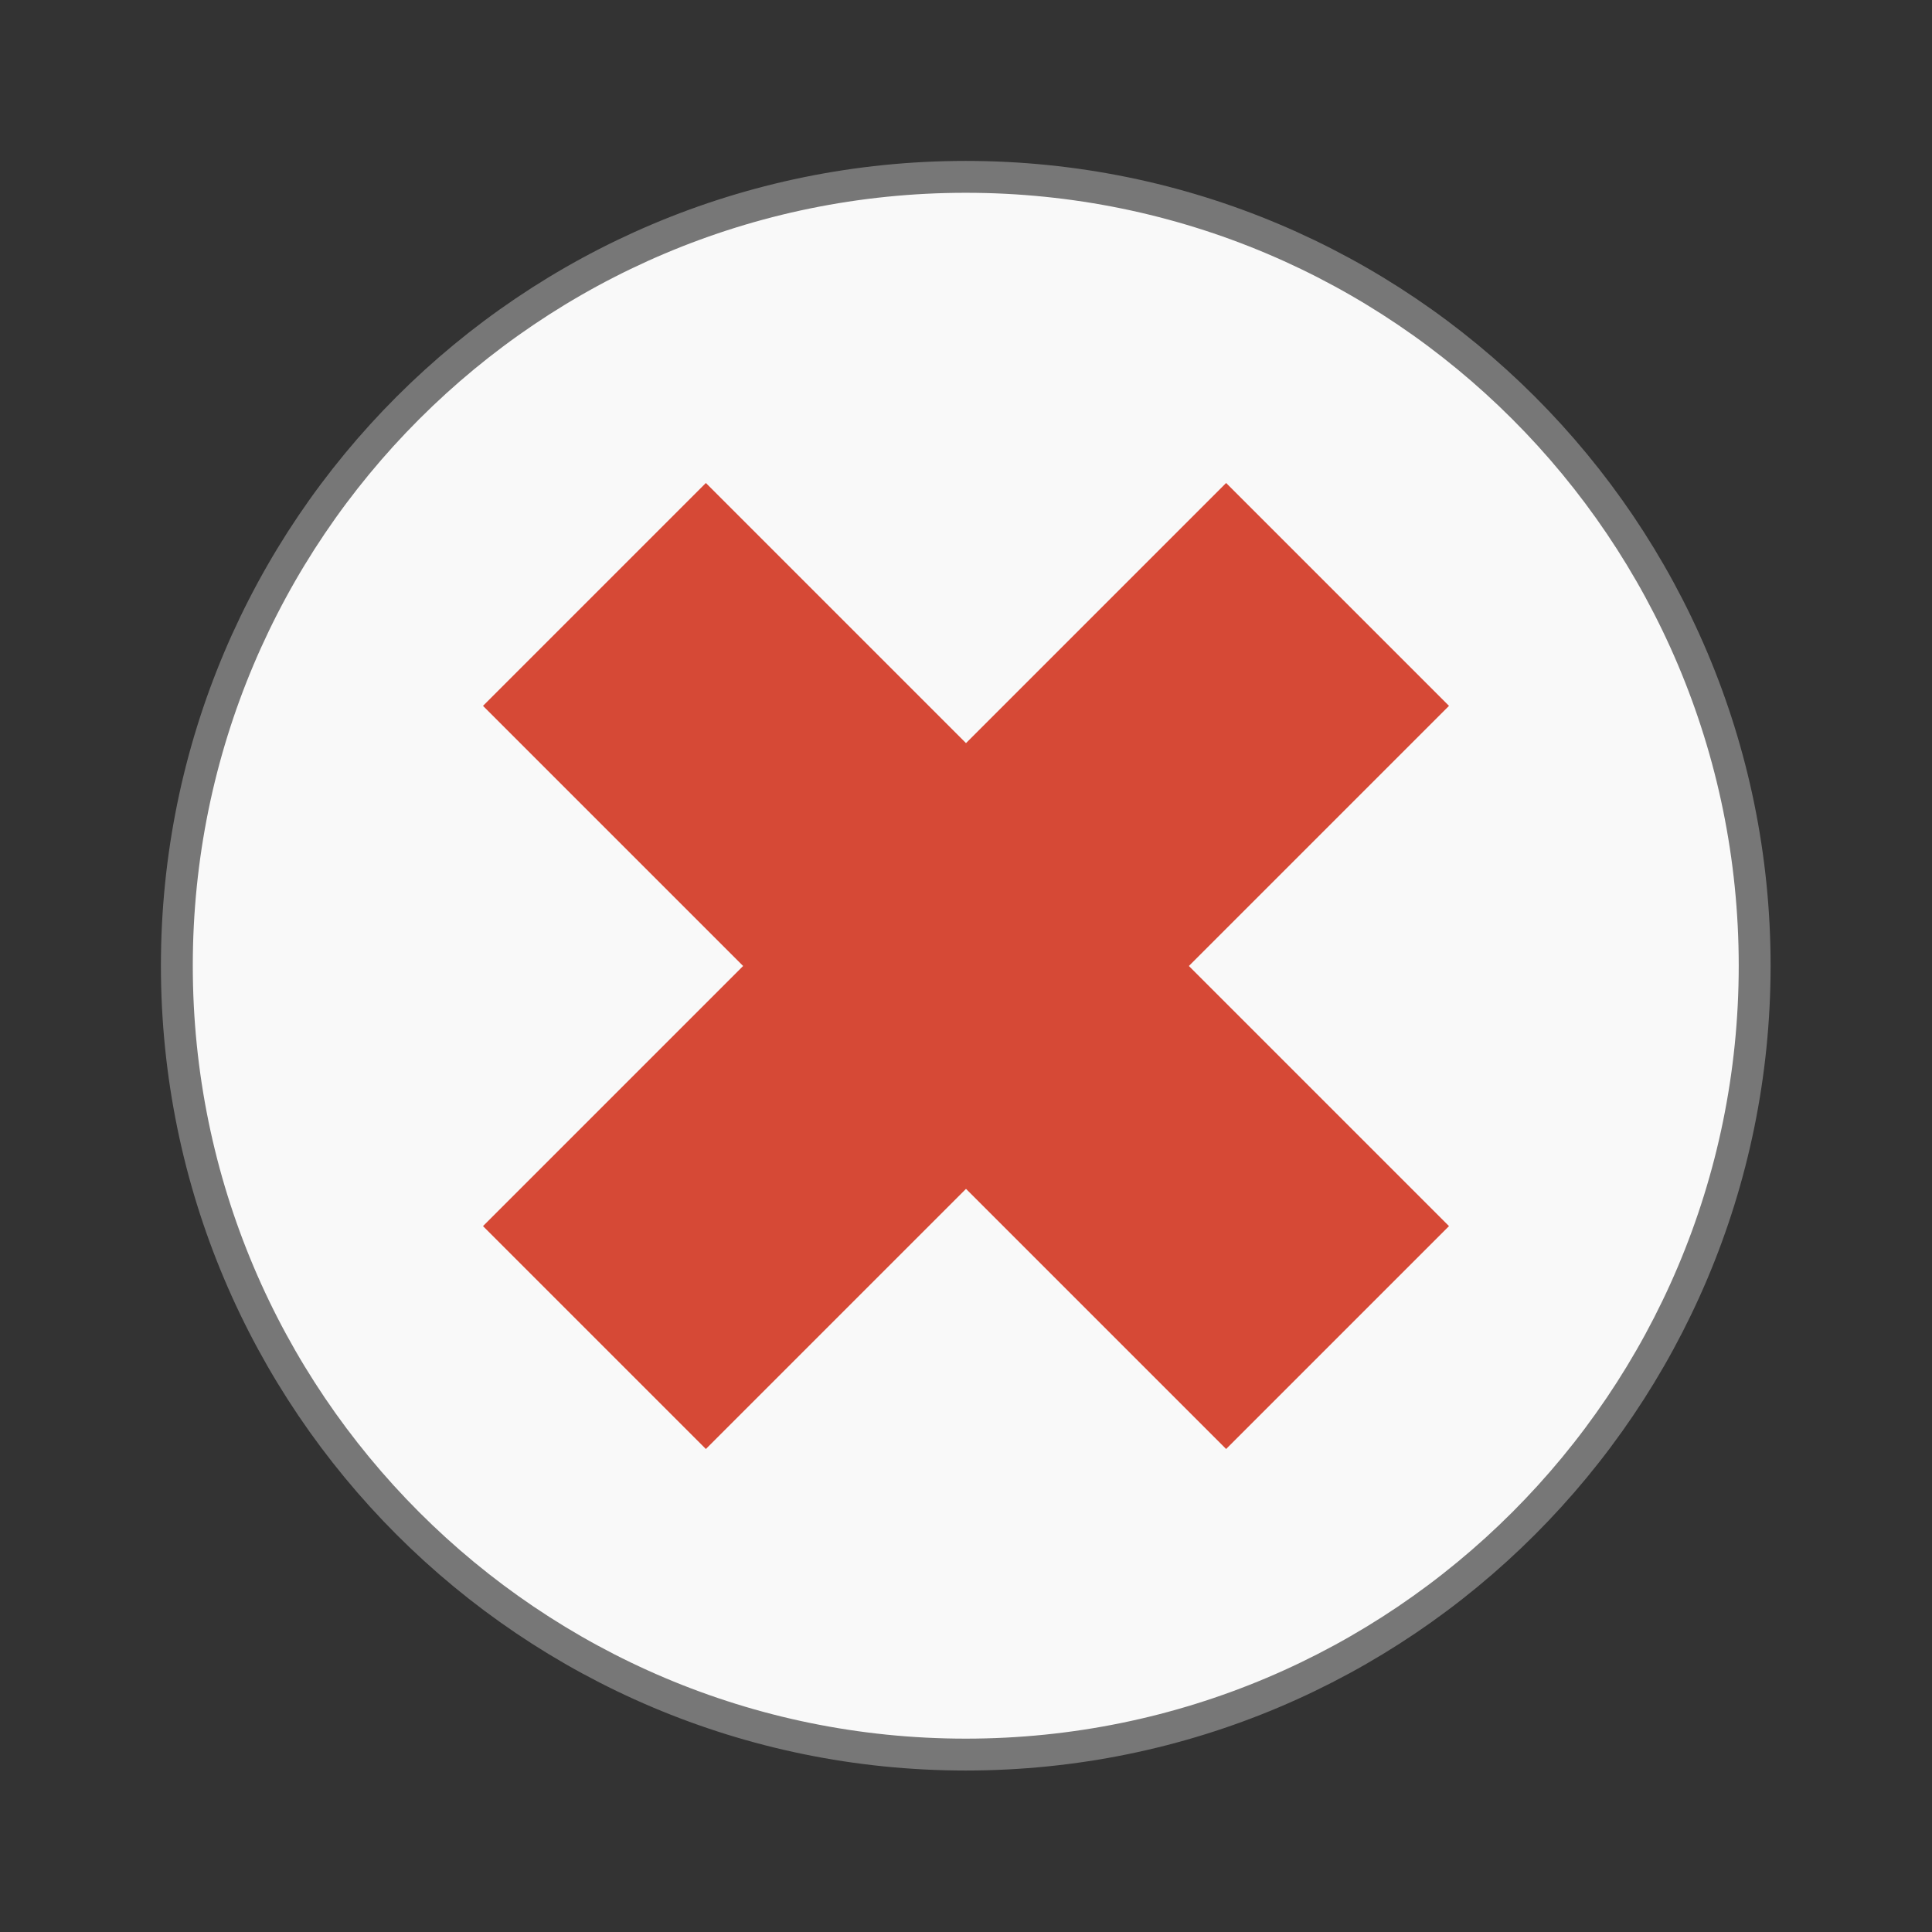 <svg width="64" xmlns="http://www.w3.org/2000/svg" height="64" viewBox="0 0 64 64" xmlns:xlink="http://www.w3.org/1999/xlink">
<rect x="0" y="0" width="64" height="64" fill="#333333" stroke="none"/>
<path style="fill:#f9f9f9;stroke:#777;stroke-width:.792" d="M 43.605 24 C 43.603 34.825 34.825 43.603 24 43.603 C 13.175 43.603 4.397 34.825 4.395 24 C 4.395 13.172 13.172 4.395 24 4.395 C 34.828 4.395 43.605 13.172 43.605 24 Z " transform="scale(1.333)"/>
<path style="fill:#d64936" d="M 40.617 16 L 32 24.617 L 23.383 16 L 16 23.383 L 24.617 32 L 16 40.617 L 23.383 48 L 32 39.383 L 40.617 48 L 48 40.617 L 39.383 32 L 48 23.383 Z "/>
</svg>
